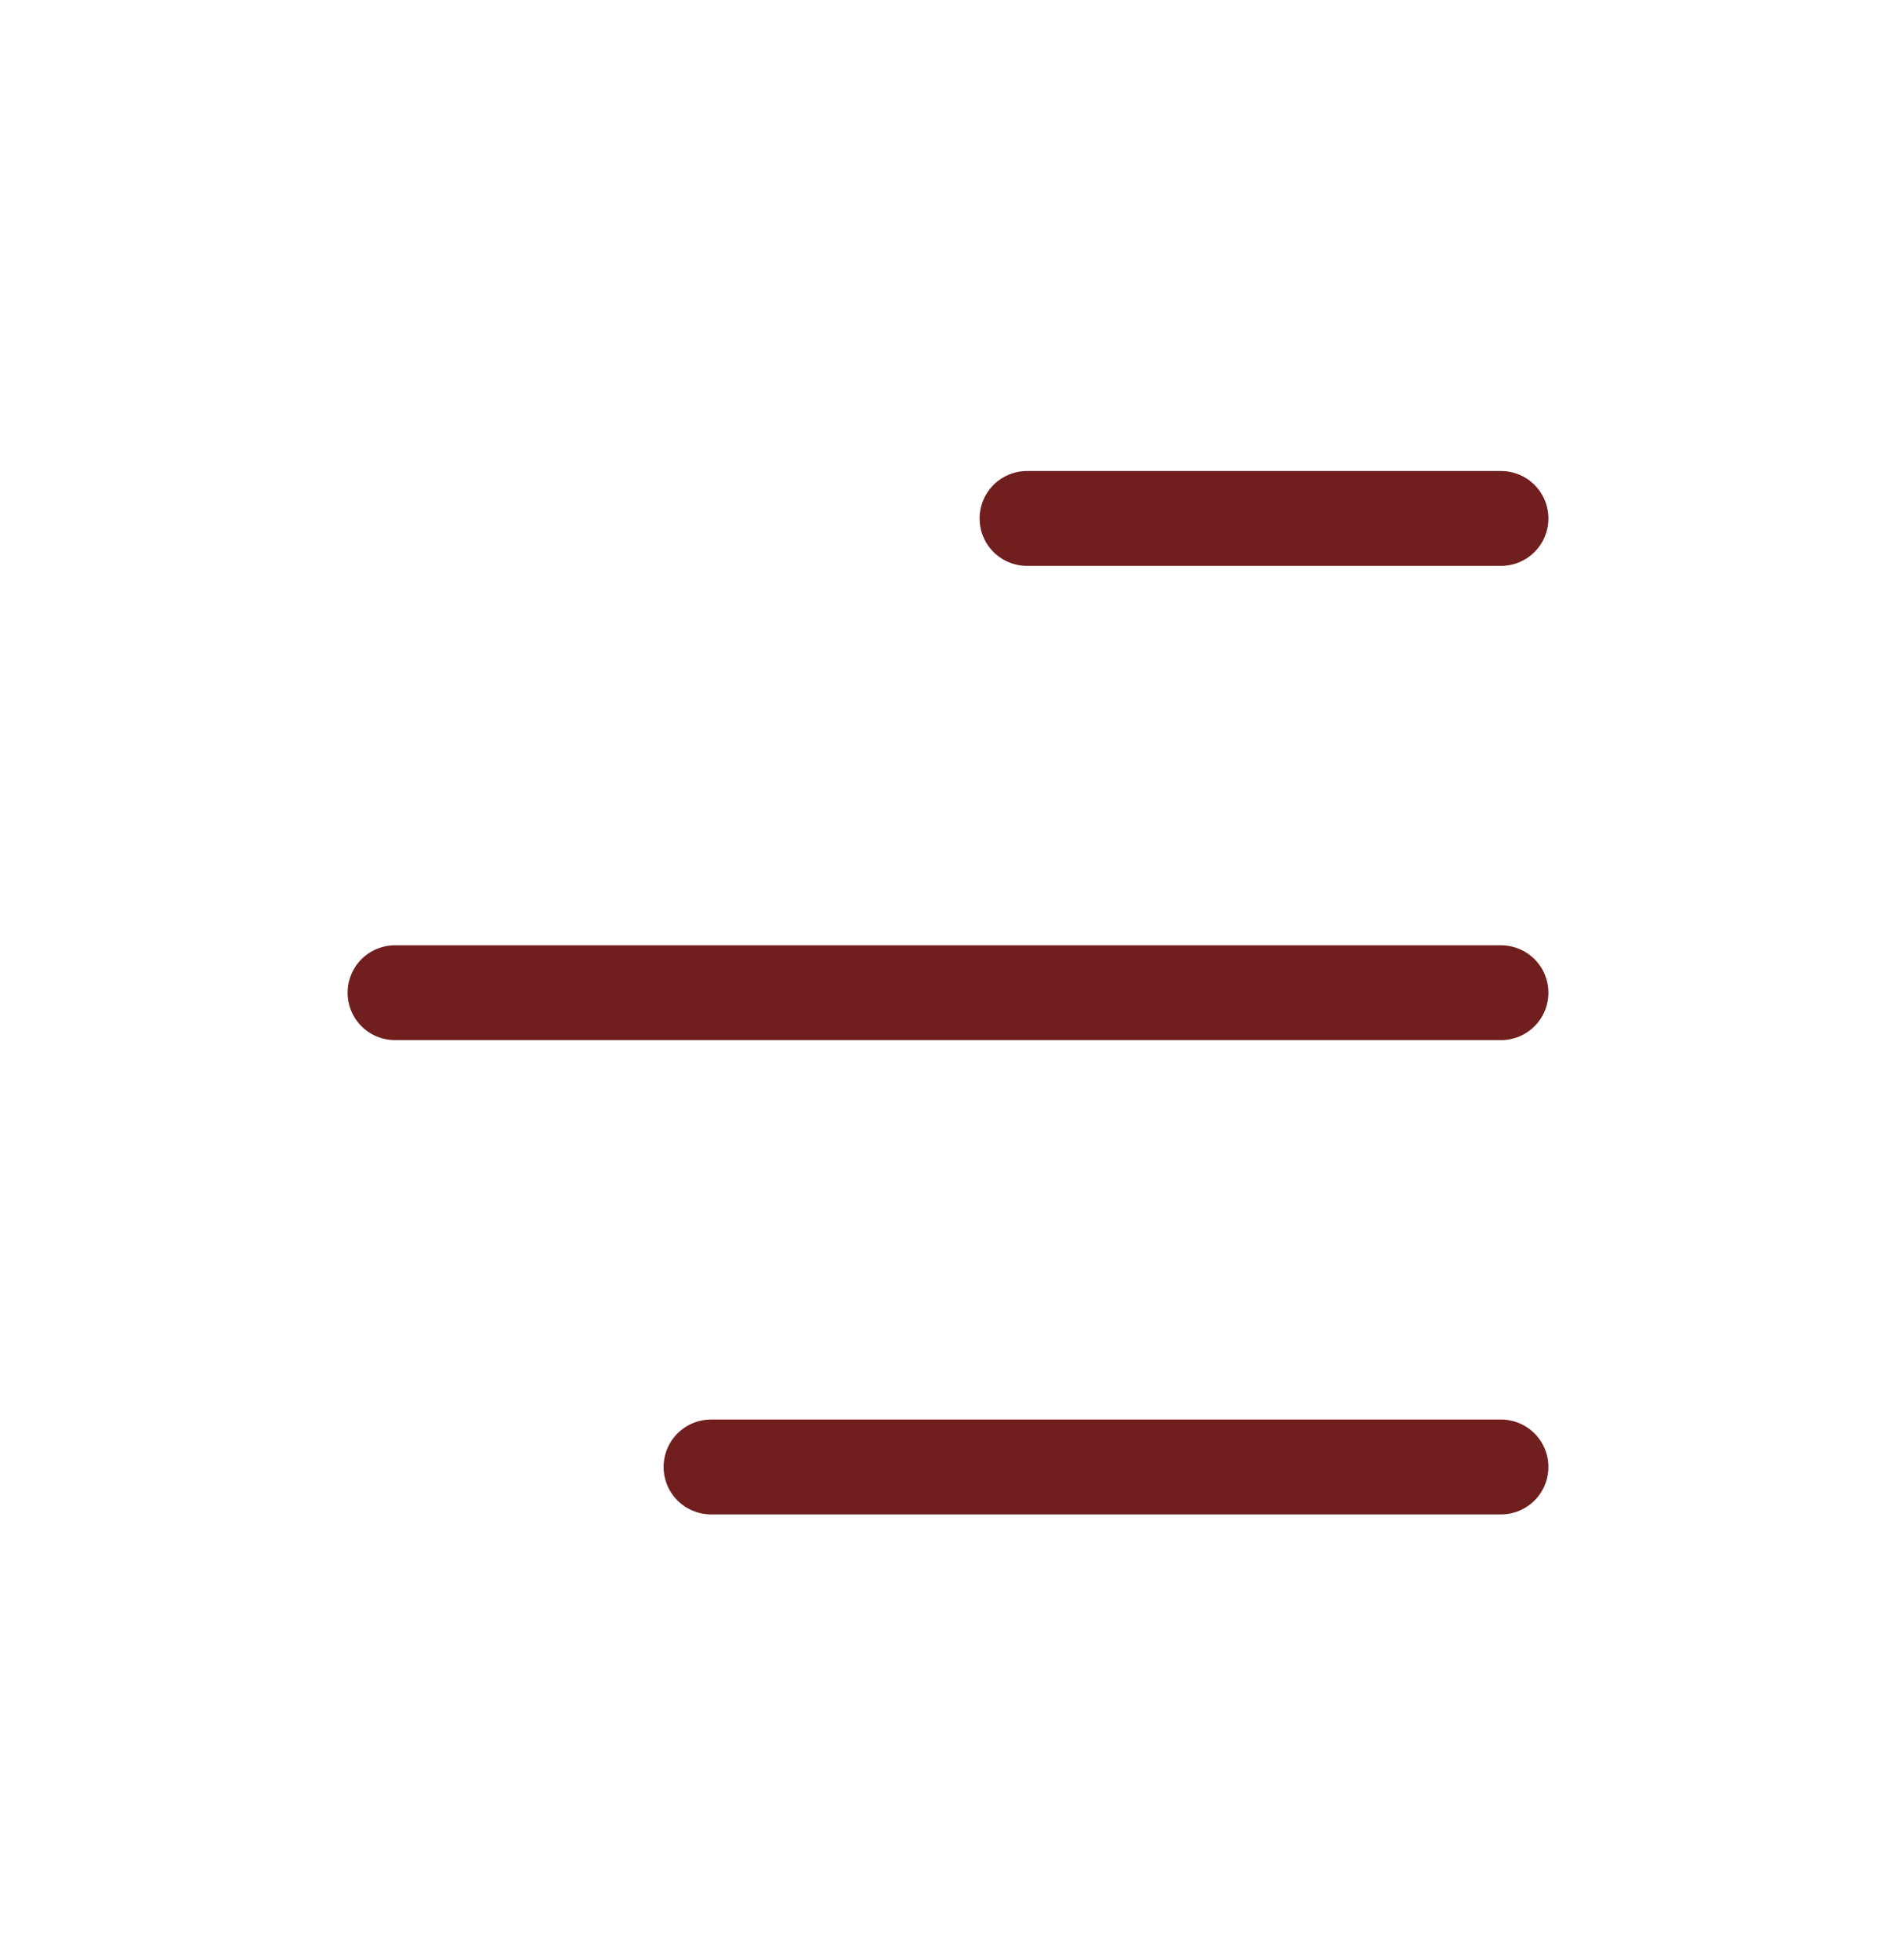 <svg width="30" height="31" viewBox="0 0 30 31" fill="none" xmlns="http://www.w3.org/2000/svg">
<path d="M11.25 23.199L23.75 23.199M16.25 8.199L23.75 8.199M6.25 15.699H23.75" stroke="#701E1E" stroke-width="1.5" stroke-linecap="round"/>
</svg>
